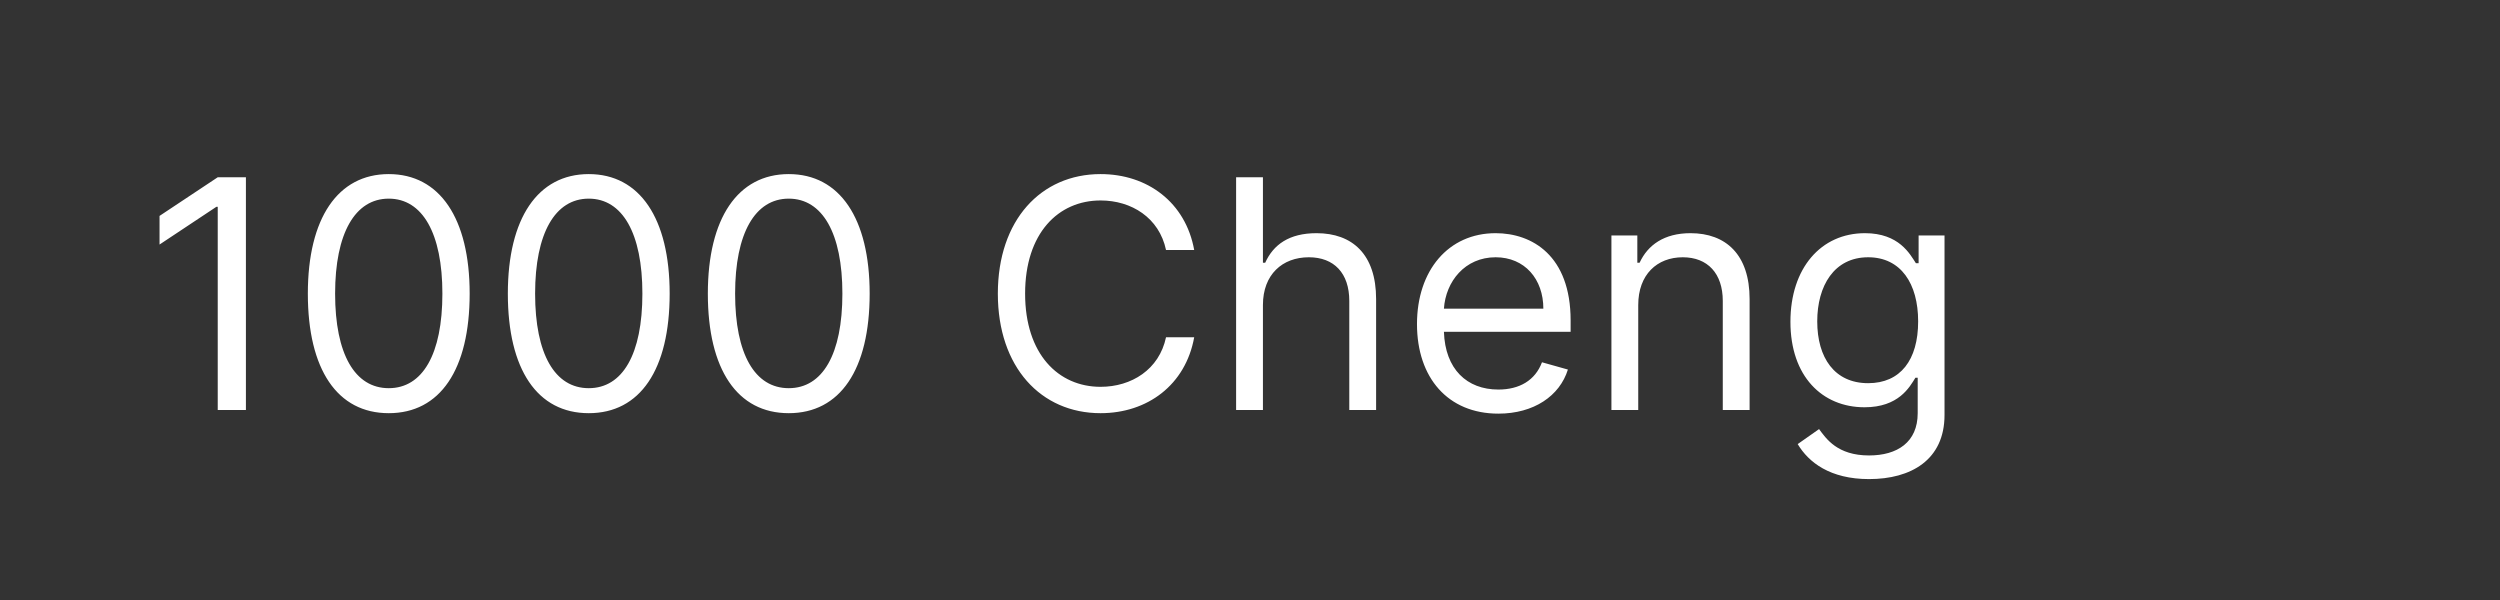 <svg width="250" height="60" viewBox="0 0 250 60" fill="none" xmlns="http://www.w3.org/2000/svg">
<rect x="0" y="0" width="250" height="60" fill="#333333" stroke="none"/>
<path d="M24.591 17.727H21.773L15.954 21.591V24.454L21.636 20.682H21.773V41H24.591V17.727ZM38.875 41.318C44.011 41.318 46.966 36.966 46.966 29.364C46.966 21.818 43.966 17.409 38.875 17.409C33.784 17.409 30.784 21.818 30.784 29.364C30.784 36.966 33.739 41.318 38.875 41.318ZM38.875 38.818C35.489 38.818 33.511 35.42 33.511 29.364C33.511 23.318 35.511 19.864 38.875 19.864C42.239 19.864 44.239 23.318 44.239 29.364C44.239 35.42 42.261 38.818 38.875 38.818ZM58.875 41.318C64.011 41.318 66.966 36.966 66.966 29.364C66.966 21.818 63.966 17.409 58.875 17.409C53.784 17.409 50.784 21.818 50.784 29.364C50.784 36.966 53.739 41.318 58.875 41.318ZM58.875 38.818C55.489 38.818 53.511 35.42 53.511 29.364C53.511 23.318 55.511 19.864 58.875 19.864C62.239 19.864 64.239 23.318 64.239 29.364C64.239 35.42 62.261 38.818 58.875 38.818ZM78.875 41.318C84.011 41.318 86.966 36.966 86.966 29.364C86.966 21.818 83.966 17.409 78.875 17.409C73.784 17.409 70.784 21.818 70.784 29.364C70.784 36.966 73.739 41.318 78.875 41.318ZM78.875 38.818C75.489 38.818 73.511 35.42 73.511 29.364C73.511 23.318 75.511 19.864 78.875 19.864C82.239 19.864 84.239 23.318 84.239 29.364C84.239 35.42 82.261 38.818 78.875 38.818ZM119.42 25C118.557 20.227 114.739 17.409 110.057 17.409C104.102 17.409 99.784 22 99.784 29.364C99.784 36.727 104.102 41.318 110.057 41.318C114.739 41.318 118.557 38.5 119.42 33.727H116.602C115.92 36.955 113.148 38.682 110.057 38.682C105.83 38.682 102.511 35.409 102.511 29.364C102.511 23.318 105.83 20.046 110.057 20.046C113.148 20.046 115.92 21.773 116.602 25H119.42ZM126.293 30.5C126.293 27.454 128.236 25.727 130.884 25.727C133.406 25.727 134.929 27.318 134.929 30.091V41H137.611V29.909C137.611 25.421 135.224 23.318 131.656 23.318C128.906 23.318 127.338 24.466 126.52 26.273H126.293V17.727H123.611V41H126.293V30.5ZM149.835 41.364C153.381 41.364 155.972 39.591 156.79 36.955L154.199 36.227C153.517 38.045 151.938 38.955 149.835 38.955C146.688 38.955 144.517 36.92 144.392 33.182H157.062V32.045C157.062 25.546 153.199 23.318 149.562 23.318C144.835 23.318 141.699 27.046 141.699 32.409C141.699 37.773 144.79 41.364 149.835 41.364ZM144.392 30.864C144.574 28.148 146.494 25.727 149.562 25.727C152.472 25.727 154.335 27.909 154.335 30.864H144.392ZM163.824 30.5C163.824 27.454 165.71 25.727 168.278 25.727C170.767 25.727 172.278 27.352 172.278 30.091V41H174.96V29.909C174.96 25.454 172.585 23.318 169.051 23.318C166.415 23.318 164.778 24.5 163.96 26.273H163.733V23.546H161.142V41H163.824V30.5ZM186.906 47.909C191.088 47.909 194.452 46 194.452 41.5V23.546H191.861V26.318H191.588C190.997 25.409 189.906 23.318 186.497 23.318C182.088 23.318 179.043 26.818 179.043 32.182C179.043 37.636 182.224 40.727 186.452 40.727C189.861 40.727 190.952 38.727 191.543 37.773H191.77V41.318C191.77 44.227 189.724 45.545 186.906 45.545C183.736 45.545 182.622 43.875 181.906 42.909L179.77 44.409C180.861 46.239 183.009 47.909 186.906 47.909ZM186.815 38.318C183.452 38.318 181.724 35.773 181.724 32.136C181.724 28.591 183.406 25.727 186.815 25.727C190.088 25.727 191.815 28.364 191.815 32.136C191.815 36 190.043 38.318 186.815 38.318Z" fill="white"/>
</svg>
